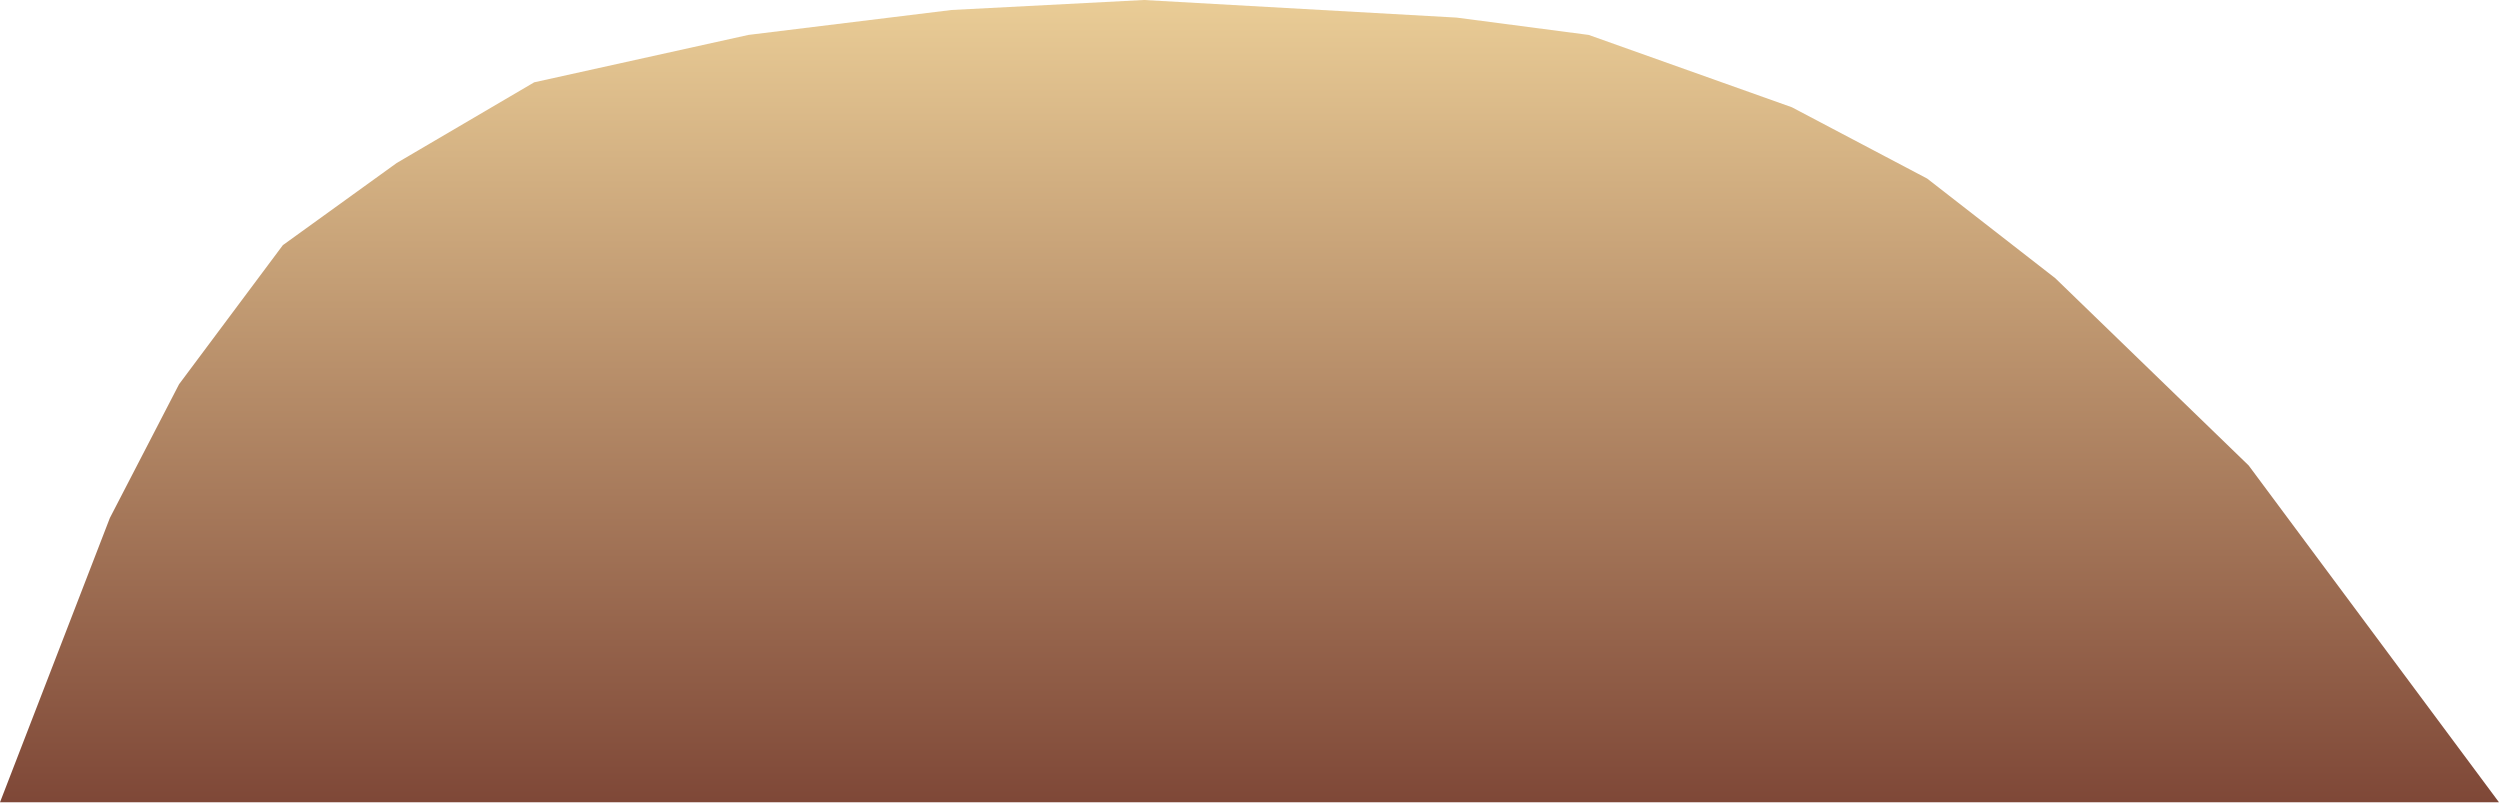 <?xml version="1.0" encoding="utf-8"?>
<!-- Generator: Adobe Illustrator 16.0.3, SVG Export Plug-In . SVG Version: 6.00 Build 0)  -->
<!DOCTYPE svg PUBLIC "-//W3C//DTD SVG 1.1//EN" "http://www.w3.org/Graphics/SVG/1.1/DTD/svg11.dtd">
<svg version="1.1" id="Layer_1" xmlns="http://www.w3.org/2000/svg" xmlns:xlink="http://www.w3.org/1999/xlink" x="0px" y="0px"
	 width="819px" height="263px" viewBox="0 0 819 263" enable-background="new 0 0 819 263" xml:space="preserve">
<linearGradient id="SVGID_1_" gradientUnits="userSpaceOnUse" x1="409.334" y1="-49.696" x2="409.334" y2="328.341" gradientTransform="matrix(1 0 0 -1 0 264)">
	<stop  offset="0" style="stop-color:#6A2E25"/>
	<stop  offset="0.969" style="stop-color:#FFE7A9"/>
</linearGradient>
<polygon fill="url(#SVGID_1_)" points="102.882,262.829 0,262.829 36,169.67 58.667,125.865 92.667,80.308 129.949,53.406 
	175.004,26.967 245.174,11.441 311.745,3.27 374.718,0 477.169,5.763 520.454,11.441 587.024,35.14 631.333,58.495 673.333,91.162 
	736.667,152.495 818.667,262.829 630.838,262.829 180.528,262.829 "/>
</svg>

